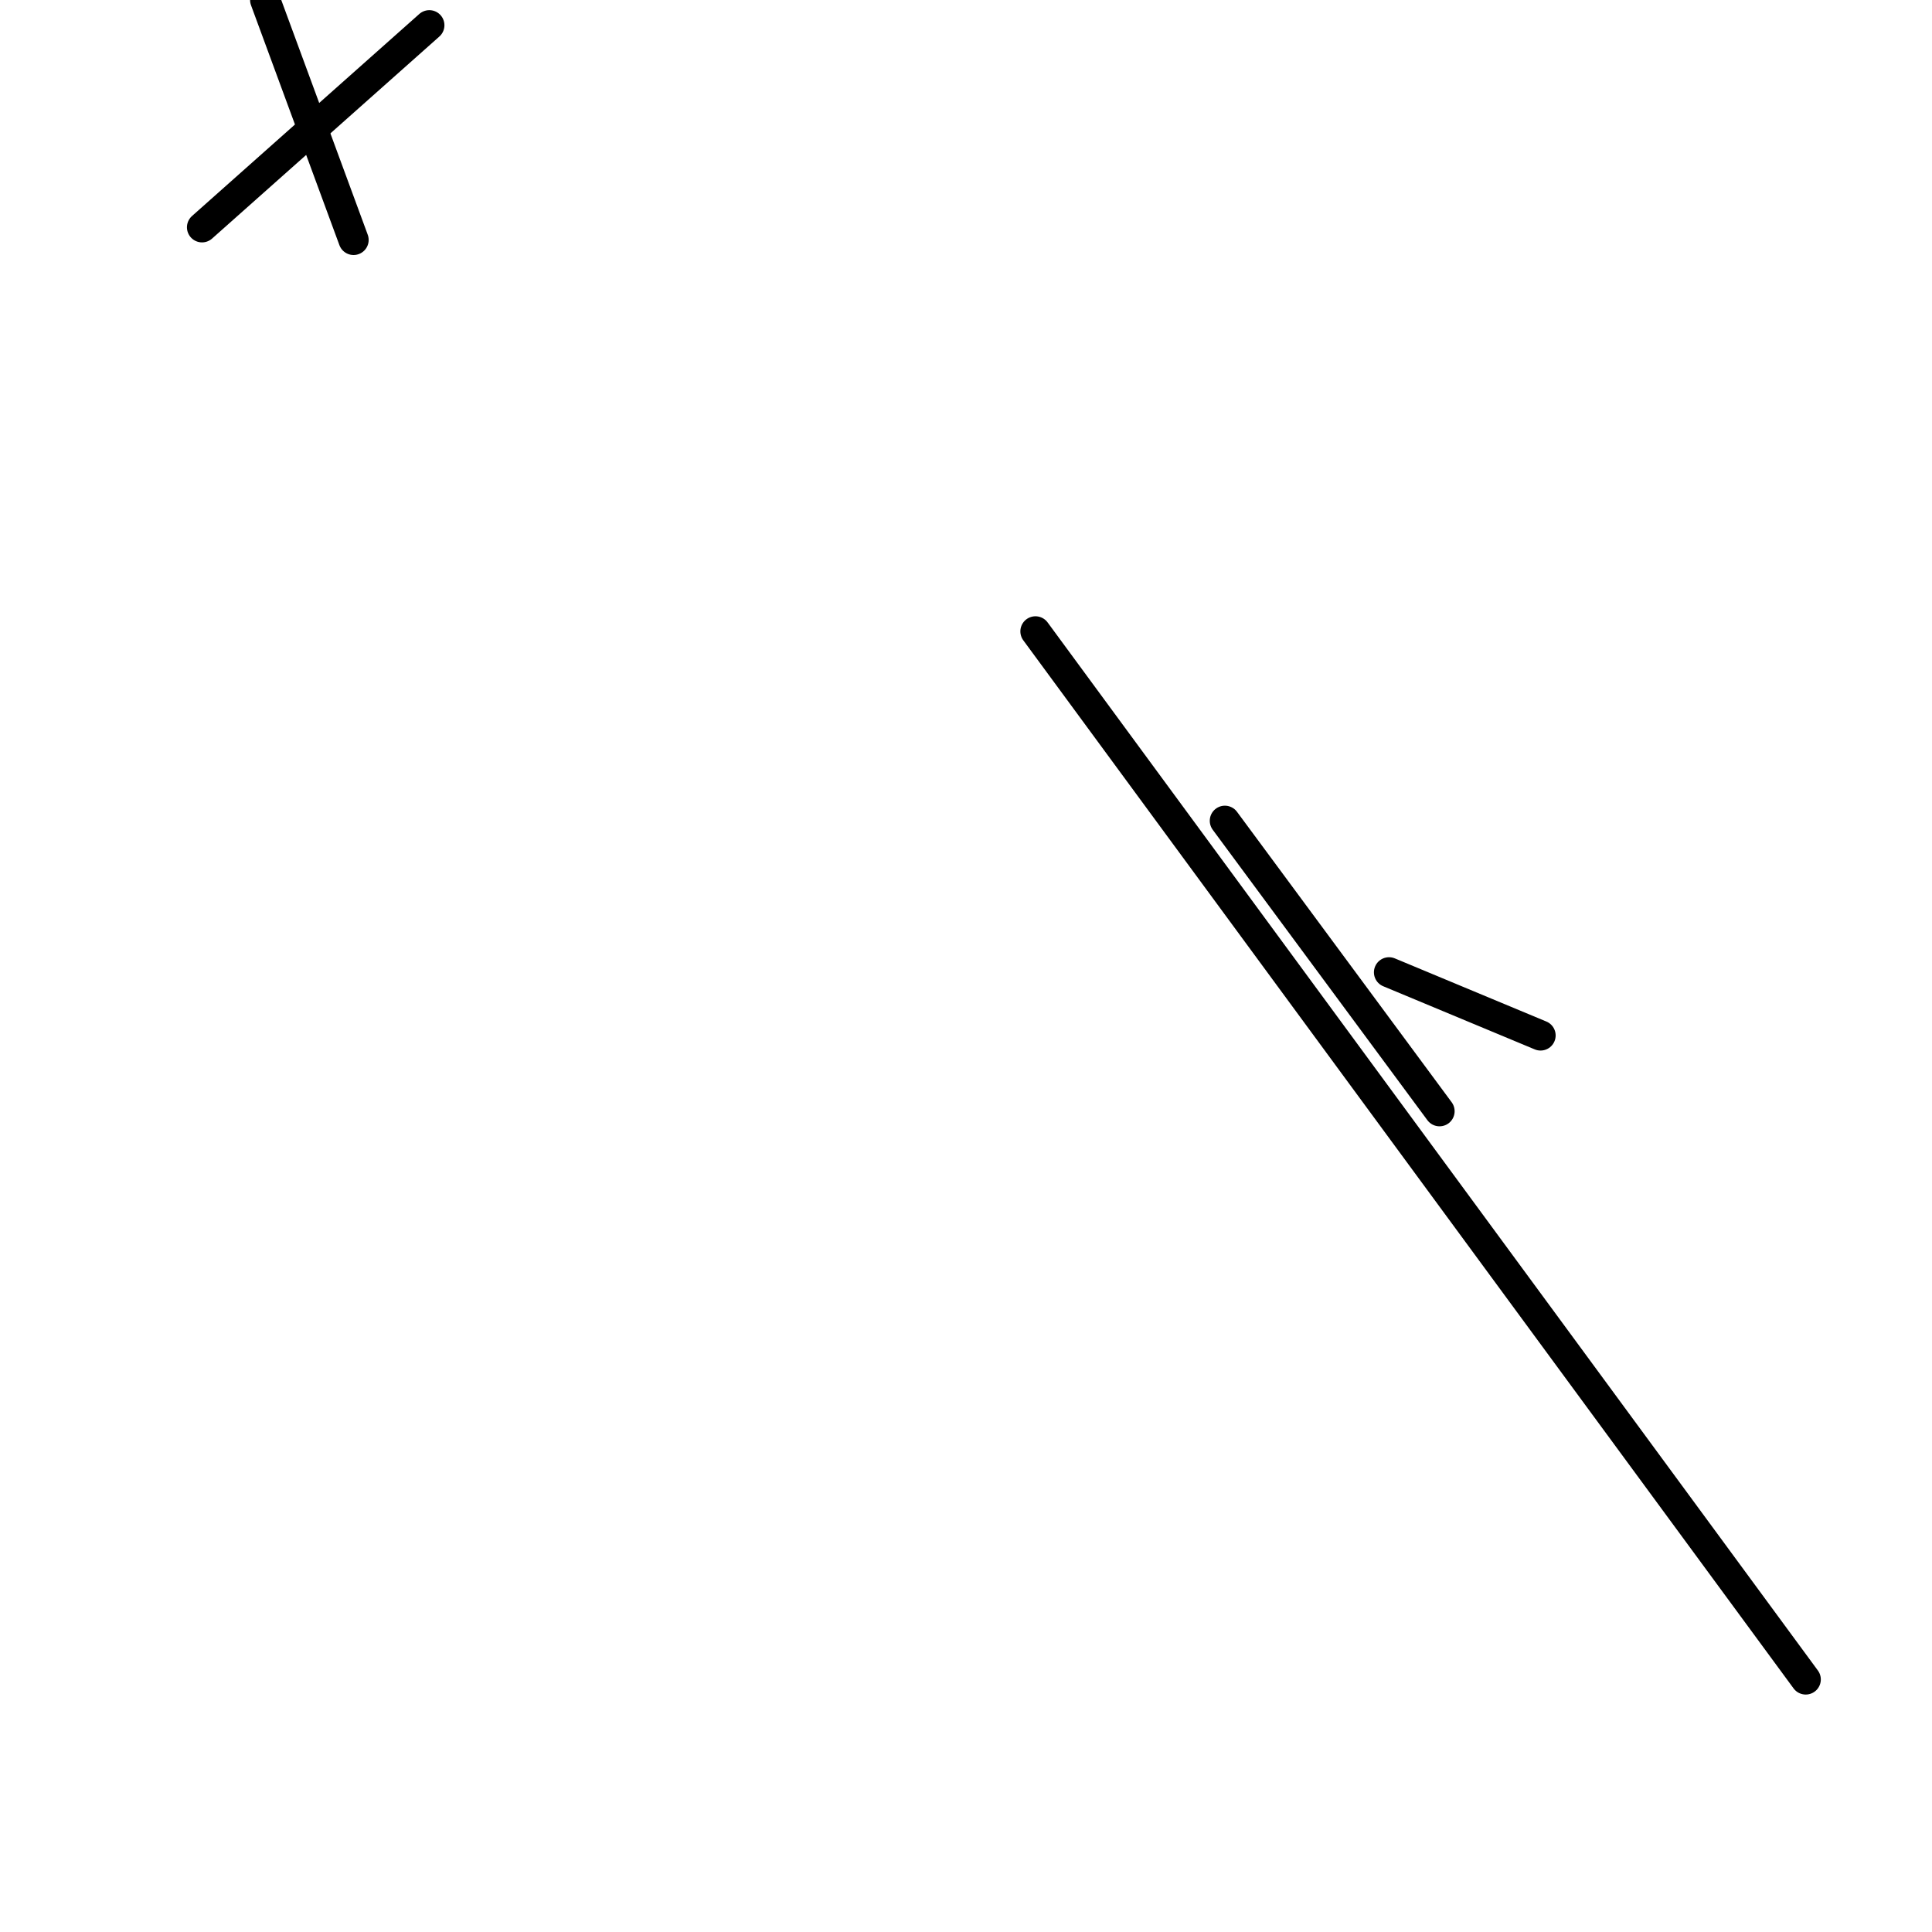 <?xml version="1.0" encoding="utf-8" ?>
<svg baseProfile="full" height="256" version="1.1" width="256" xmlns="http://www.w3.org/2000/svg" xmlns:ev="http://www.w3.org/2001/xml-events" xmlns:xlink="http://www.w3.org/1999/xlink"><defs /><polyline fill="none" points="184.052,128.837 204.131,137.203" stroke="black" stroke-linecap="round" stroke-width="4" /><polyline fill="none" points="190.745,147.242 162.301,108.758" stroke="black" stroke-linecap="round" stroke-width="4" /><polyline fill="none" points="137.203,83.66 239.268,222.536" stroke="black" stroke-linecap="round" stroke-width="4" /><polyline fill="none" points="56.889,3.346 26.771,30.118" stroke="black" stroke-linecap="round" stroke-width="4" /><polyline fill="none" points="46.85,31.791 35.137,0.0" stroke="black" stroke-linecap="round" stroke-width="4" /></svg>